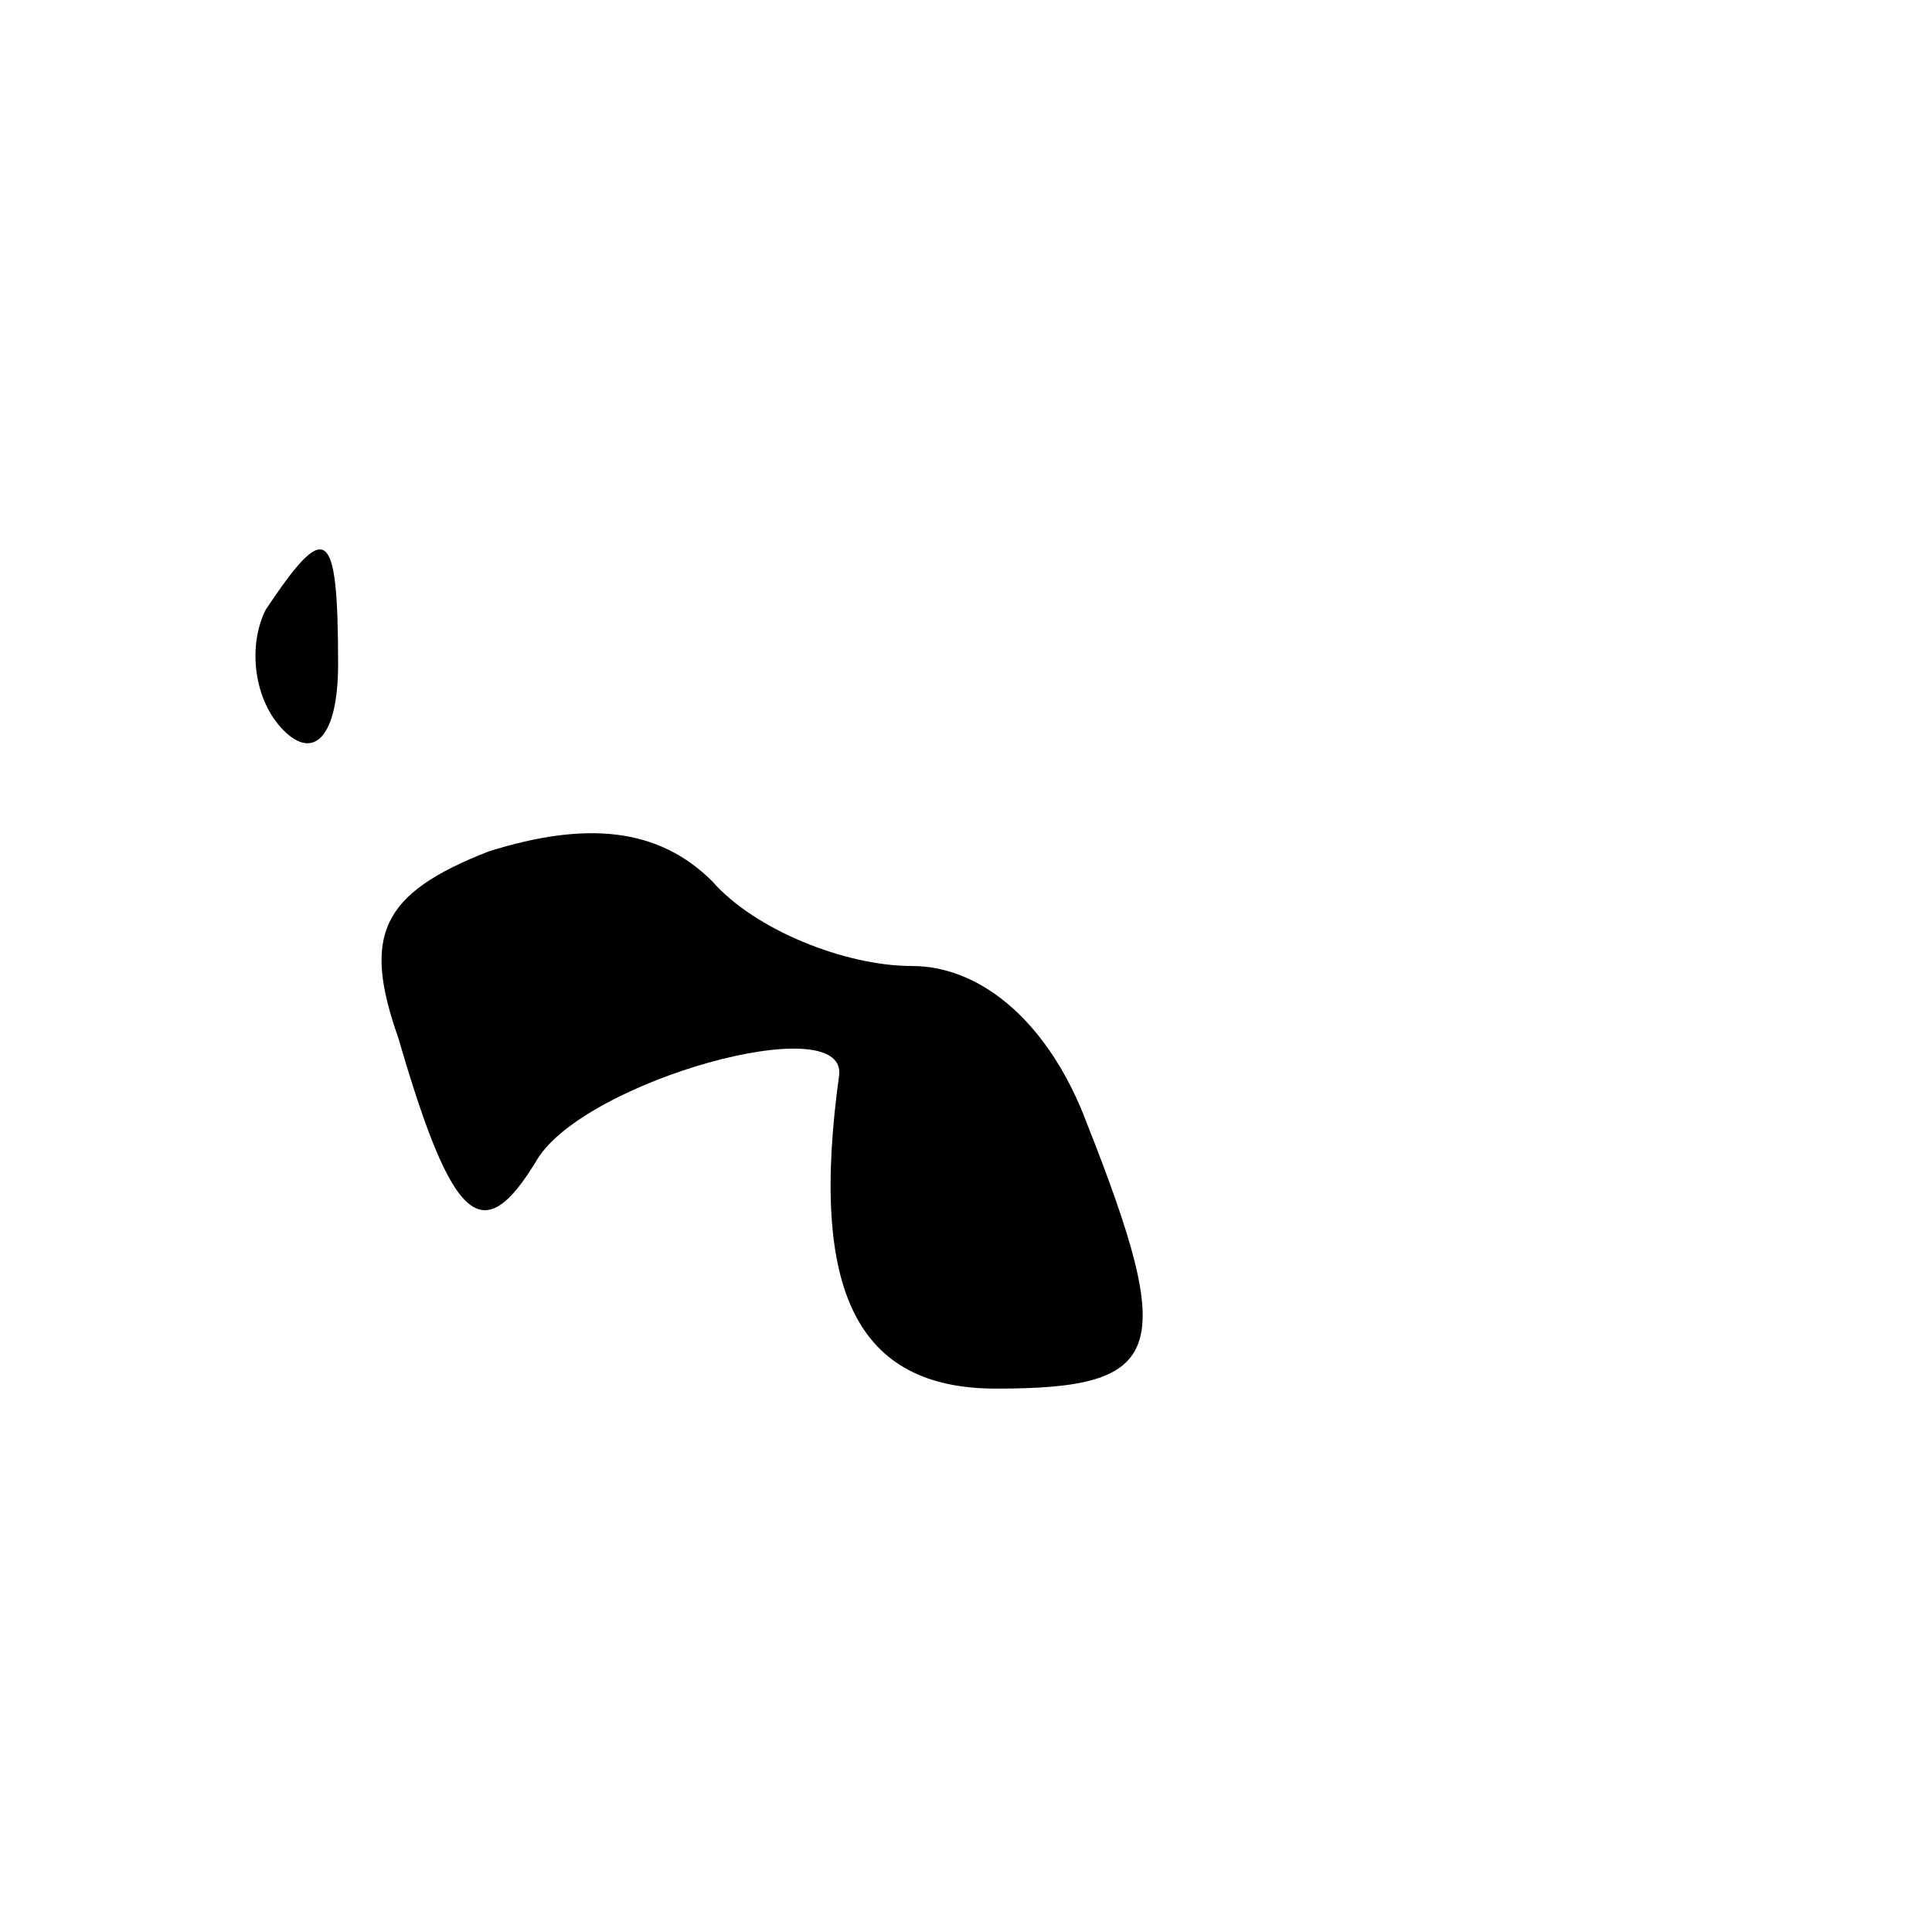 <?xml version="1.0" standalone="no"?>
<!DOCTYPE svg PUBLIC "-//W3C//DTD SVG 20010904//EN"
 "http://www.w3.org/TR/2001/REC-SVG-20010904/DTD/svg10.dtd">
<svg version="1.0" xmlns="http://www.w3.org/2000/svg"
 width="32pt" height="32pt" viewBox="0 0 32 32"
 preserveAspectRatio="xMidYMid meet">
<g transform="translate(0,32) scale(0.1,-0.1)"
fill="#000000" stroke="none">
<path fill="#000000" stroke="none" d="M44 219 c-3 -6 -2 -15 3 -20 5 -5 9 -1
9 11 0 23 -2 24 -12 9z"/>
<path fill="#000000" stroke="none" d="M81 179 c-18 -7 -21 -14 -15 -31 9 -31
14 -35 23 -20 8 13 51 25 50 14 -5 -36 3 -52 26 -52 28 0 30 6 15 44 -6 16
-17 26 -29 26 -11 0 -26 6 -33 14 -9 9 -21 10 -37 5z"/>
</g>
</svg>
